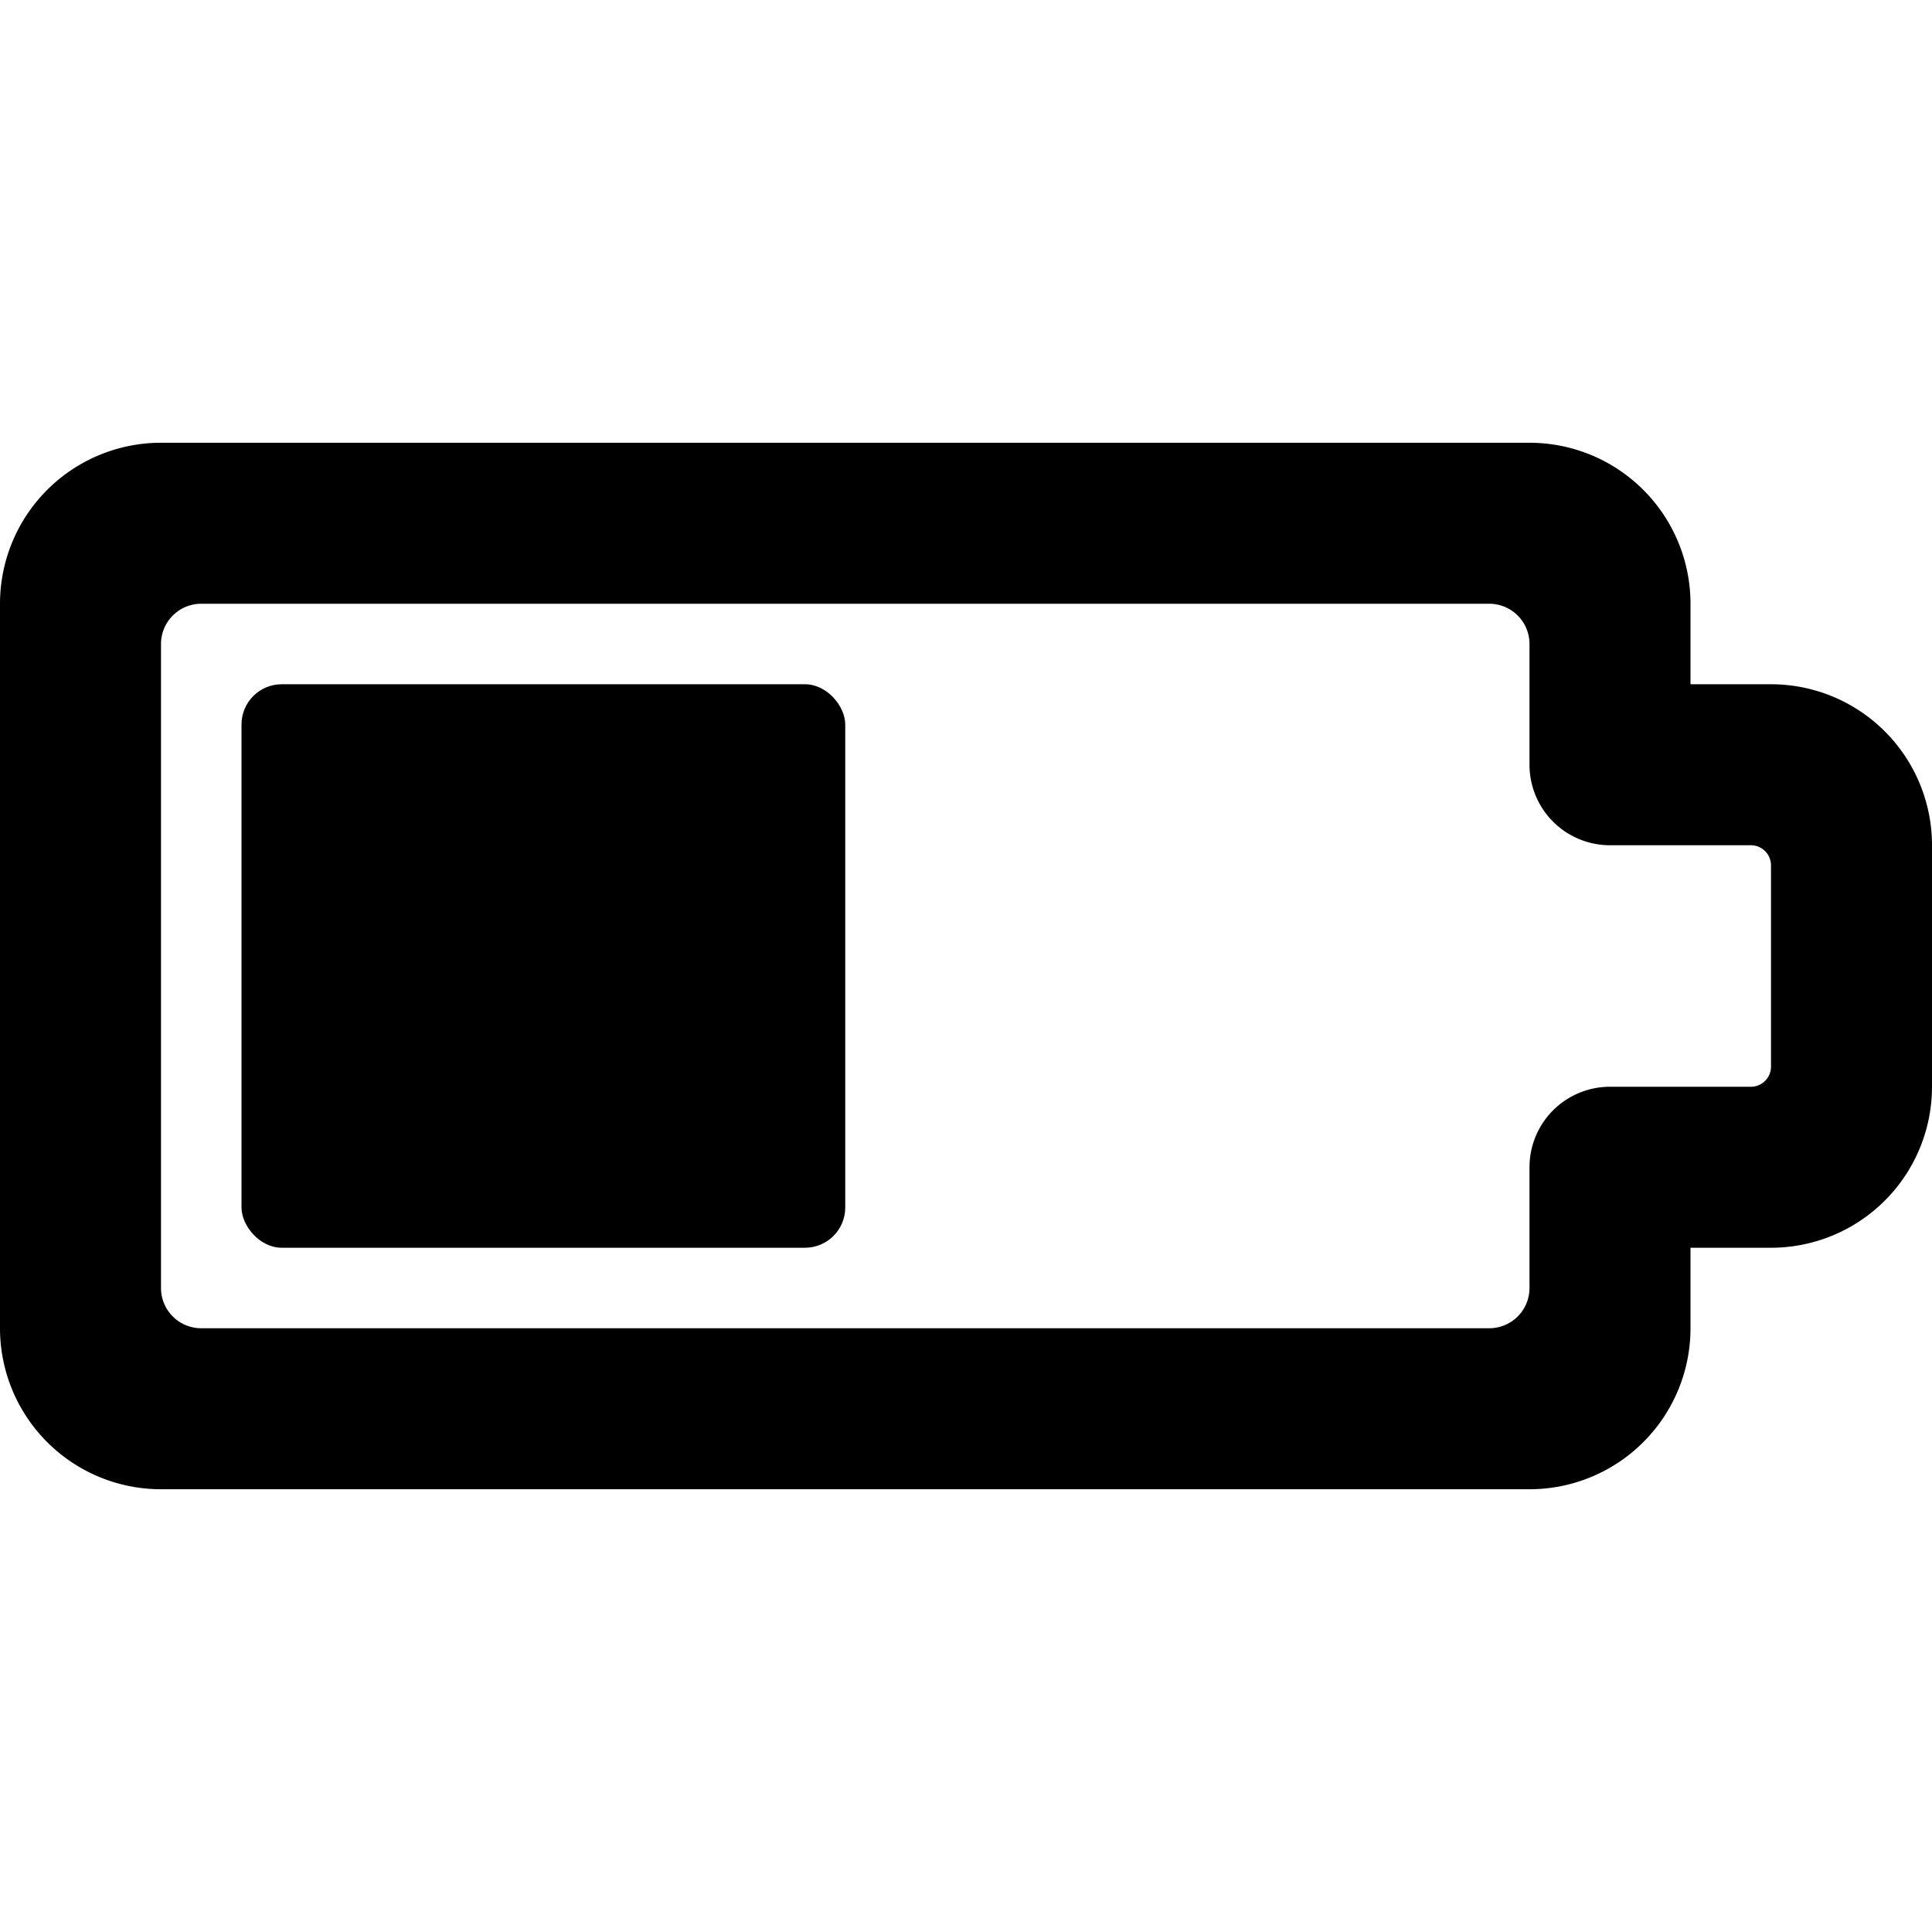 <svg xmlns="http://www.w3.org/2000/svg" viewBox="0 0 24 24"><title>charging-battery-medium-1</title><path d="M24,10.5a2,2,0,0,0-2-2H21v-1a2,2,0,0,0-2-2H2a2,2,0,0,0-2,2v9a2,2,0,0,0,2,2H19a2,2,0,0,0,2-2v-1h1a2,2,0,0,0,2-2Zm-2,2.75a.25.25,0,0,1-.25.25H20a1,1,0,0,0-1,1V16a.5.5,0,0,1-.5.5H2.5A.5.5,0,0,1,2,16V8a.5.5,0,0,1,.5-.5h16A.5.5,0,0,1,19,8V9.5a1,1,0,0,0,1,1h1.75a.25.25,0,0,1,.25.25Z"/><rect x="3" y="8.5" width="7.5" height="7" rx="0.5" ry="0.5"/></svg>